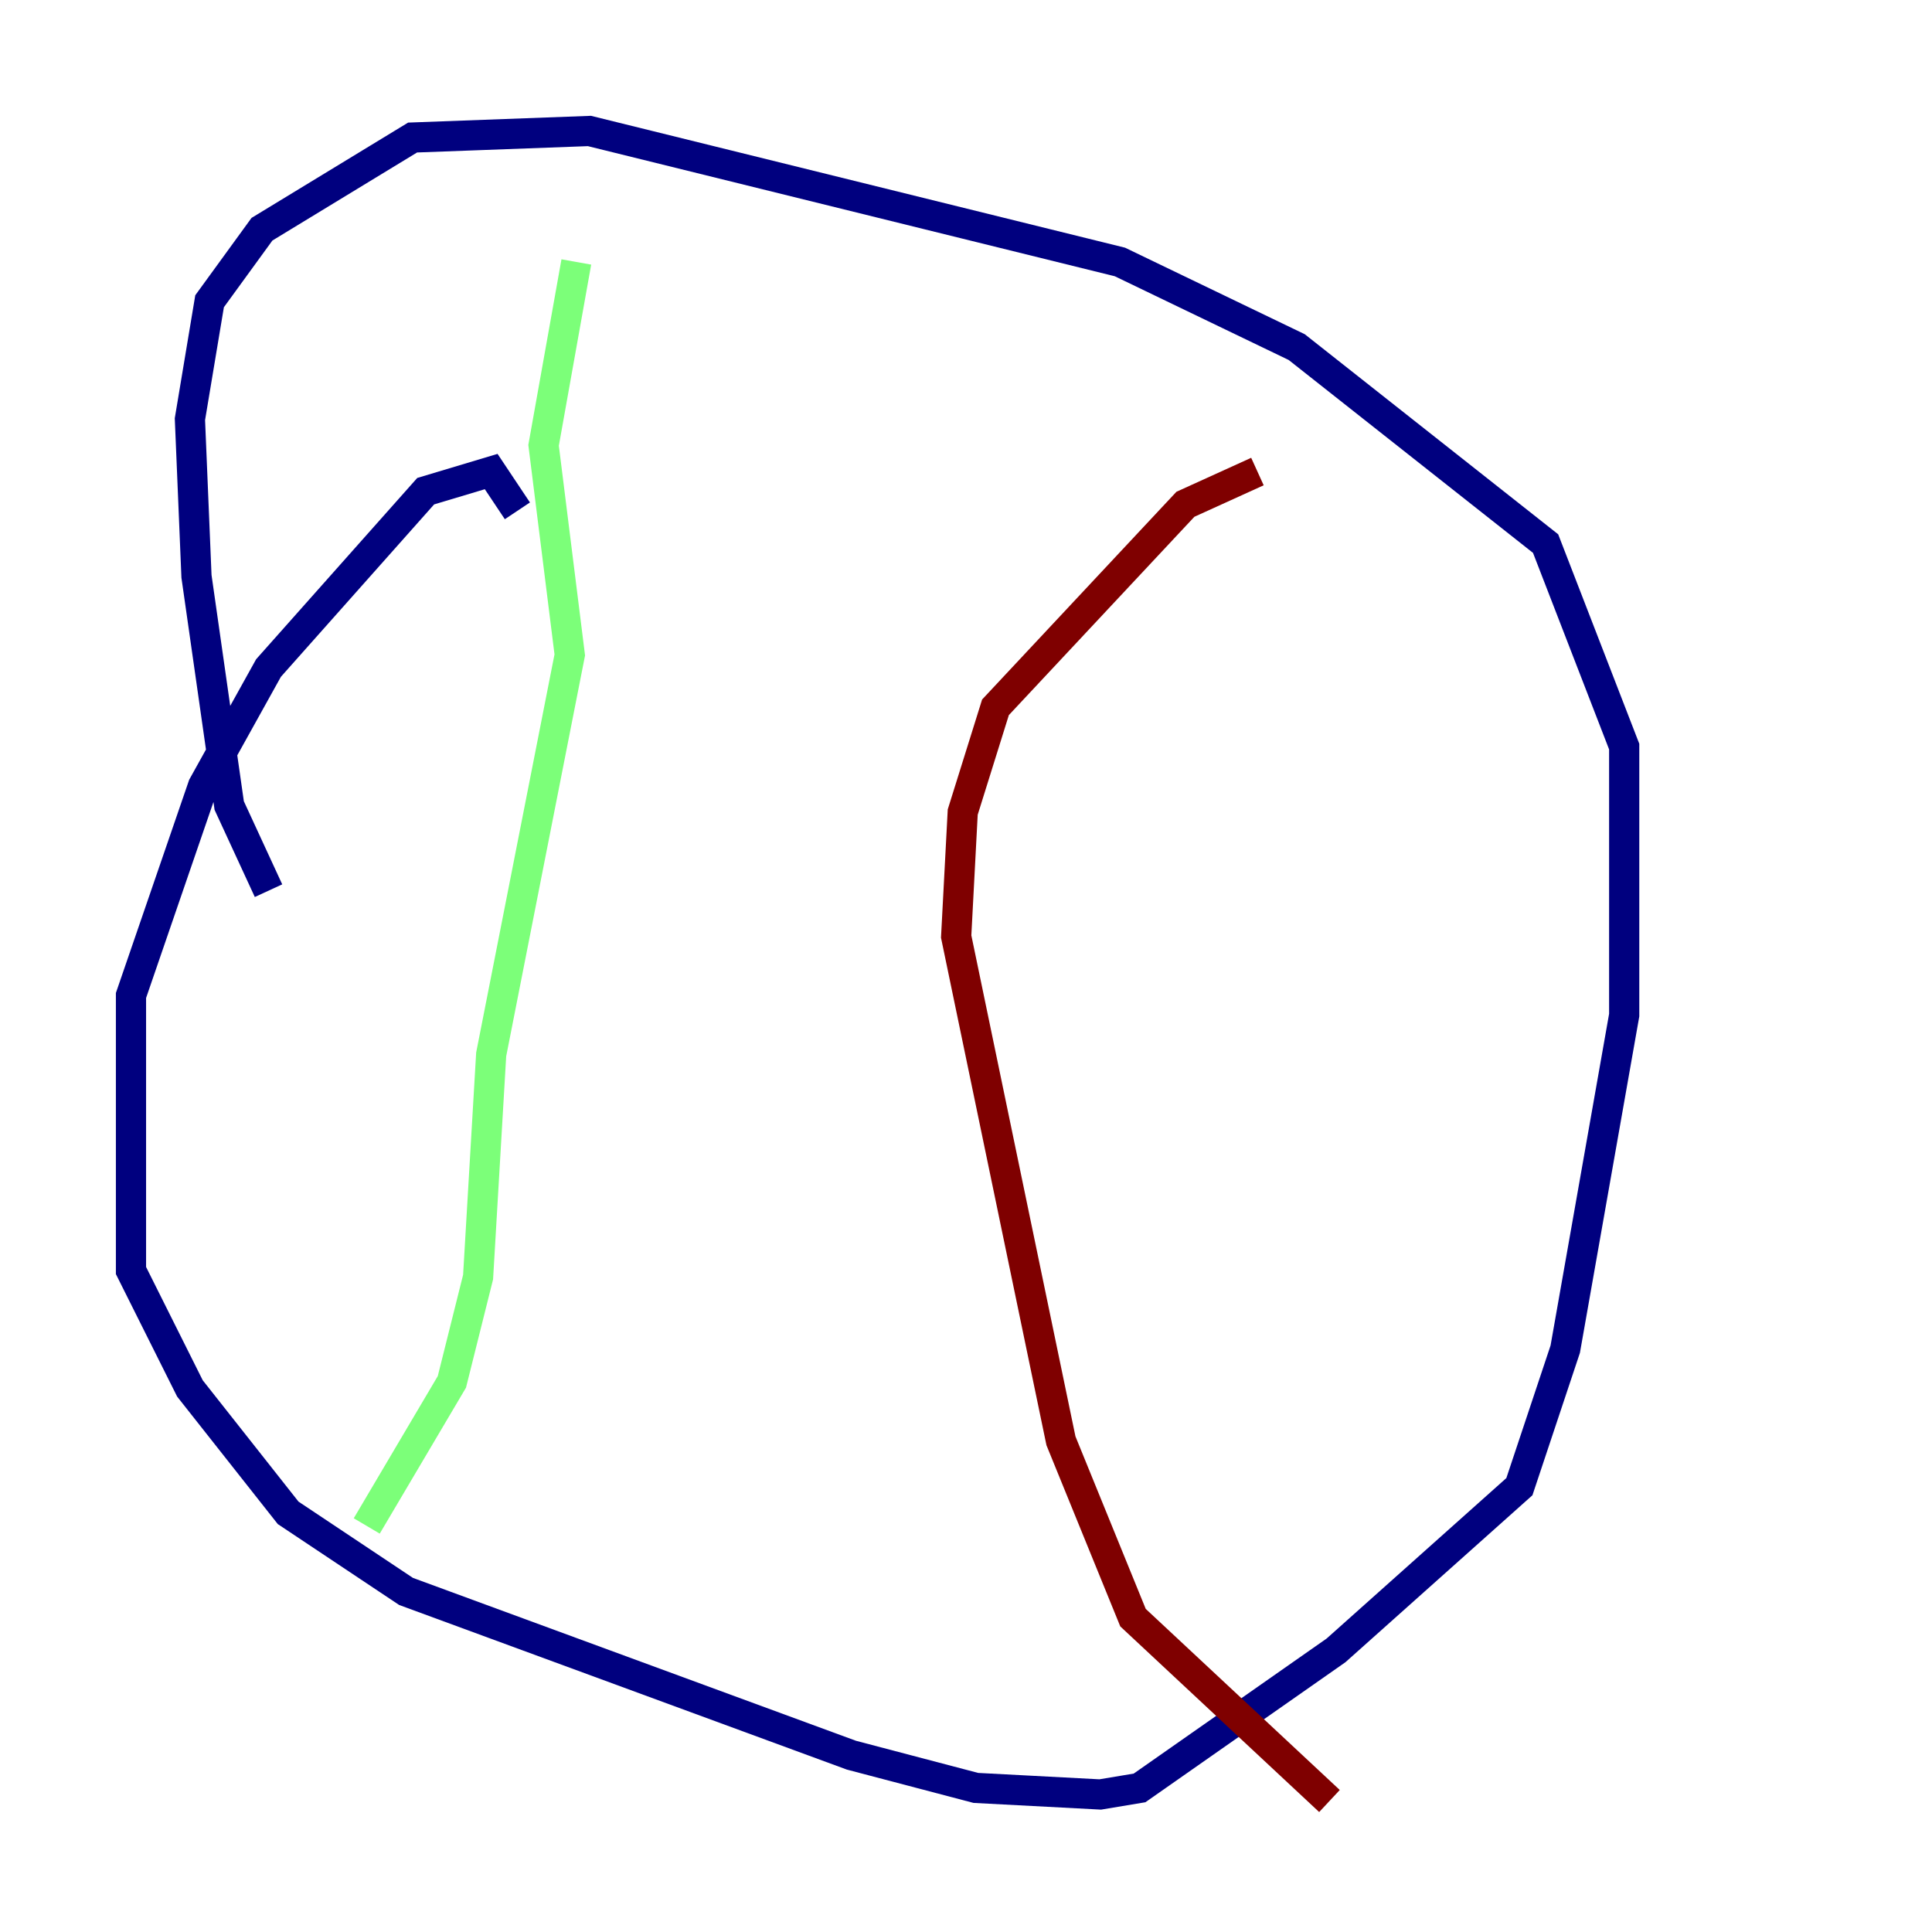 <?xml version="1.0" encoding="utf-8" ?>
<svg baseProfile="tiny" height="128" version="1.2" viewBox="0,0,128,128" width="128" xmlns="http://www.w3.org/2000/svg" xmlns:ev="http://www.w3.org/2001/xml-events" xmlns:xlink="http://www.w3.org/1999/xlink"><defs /><polyline fill="none" points="34.278,33.844 32.542,31.241 28.203,32.542 17.79,44.258 13.451,52.068 8.678,65.953 8.678,84.176 12.583,91.986 19.091,100.231 26.902,105.437 56.407,116.285 64.651,118.454 72.895,118.888 75.498,118.454 88.515,109.342 100.664,98.495 103.702,89.383 107.607,67.254 107.607,49.464 102.4,36.014 85.912,22.997 74.197,17.356 39.051,8.678 27.336,9.112 17.356,15.186 13.885,19.959 12.583,27.77 13.017,38.183 15.186,53.37 17.79,59.01" stroke="#00007f" stroke-width="2" /><polyline fill="none" points="38.183,17.356 36.014,29.505 37.749,43.39 32.542,69.858 31.675,84.61 29.939,91.552 24.298,101.098" stroke="#7cff79" stroke-width="2" /><polyline fill="none" points="83.308,31.241 78.536,33.41 65.953,46.861 63.783,53.803 63.349,62.047 70.291,95.458 75.064,107.173 88.081,119.322" stroke="#7f0000" stroke-width="2" /></svg>